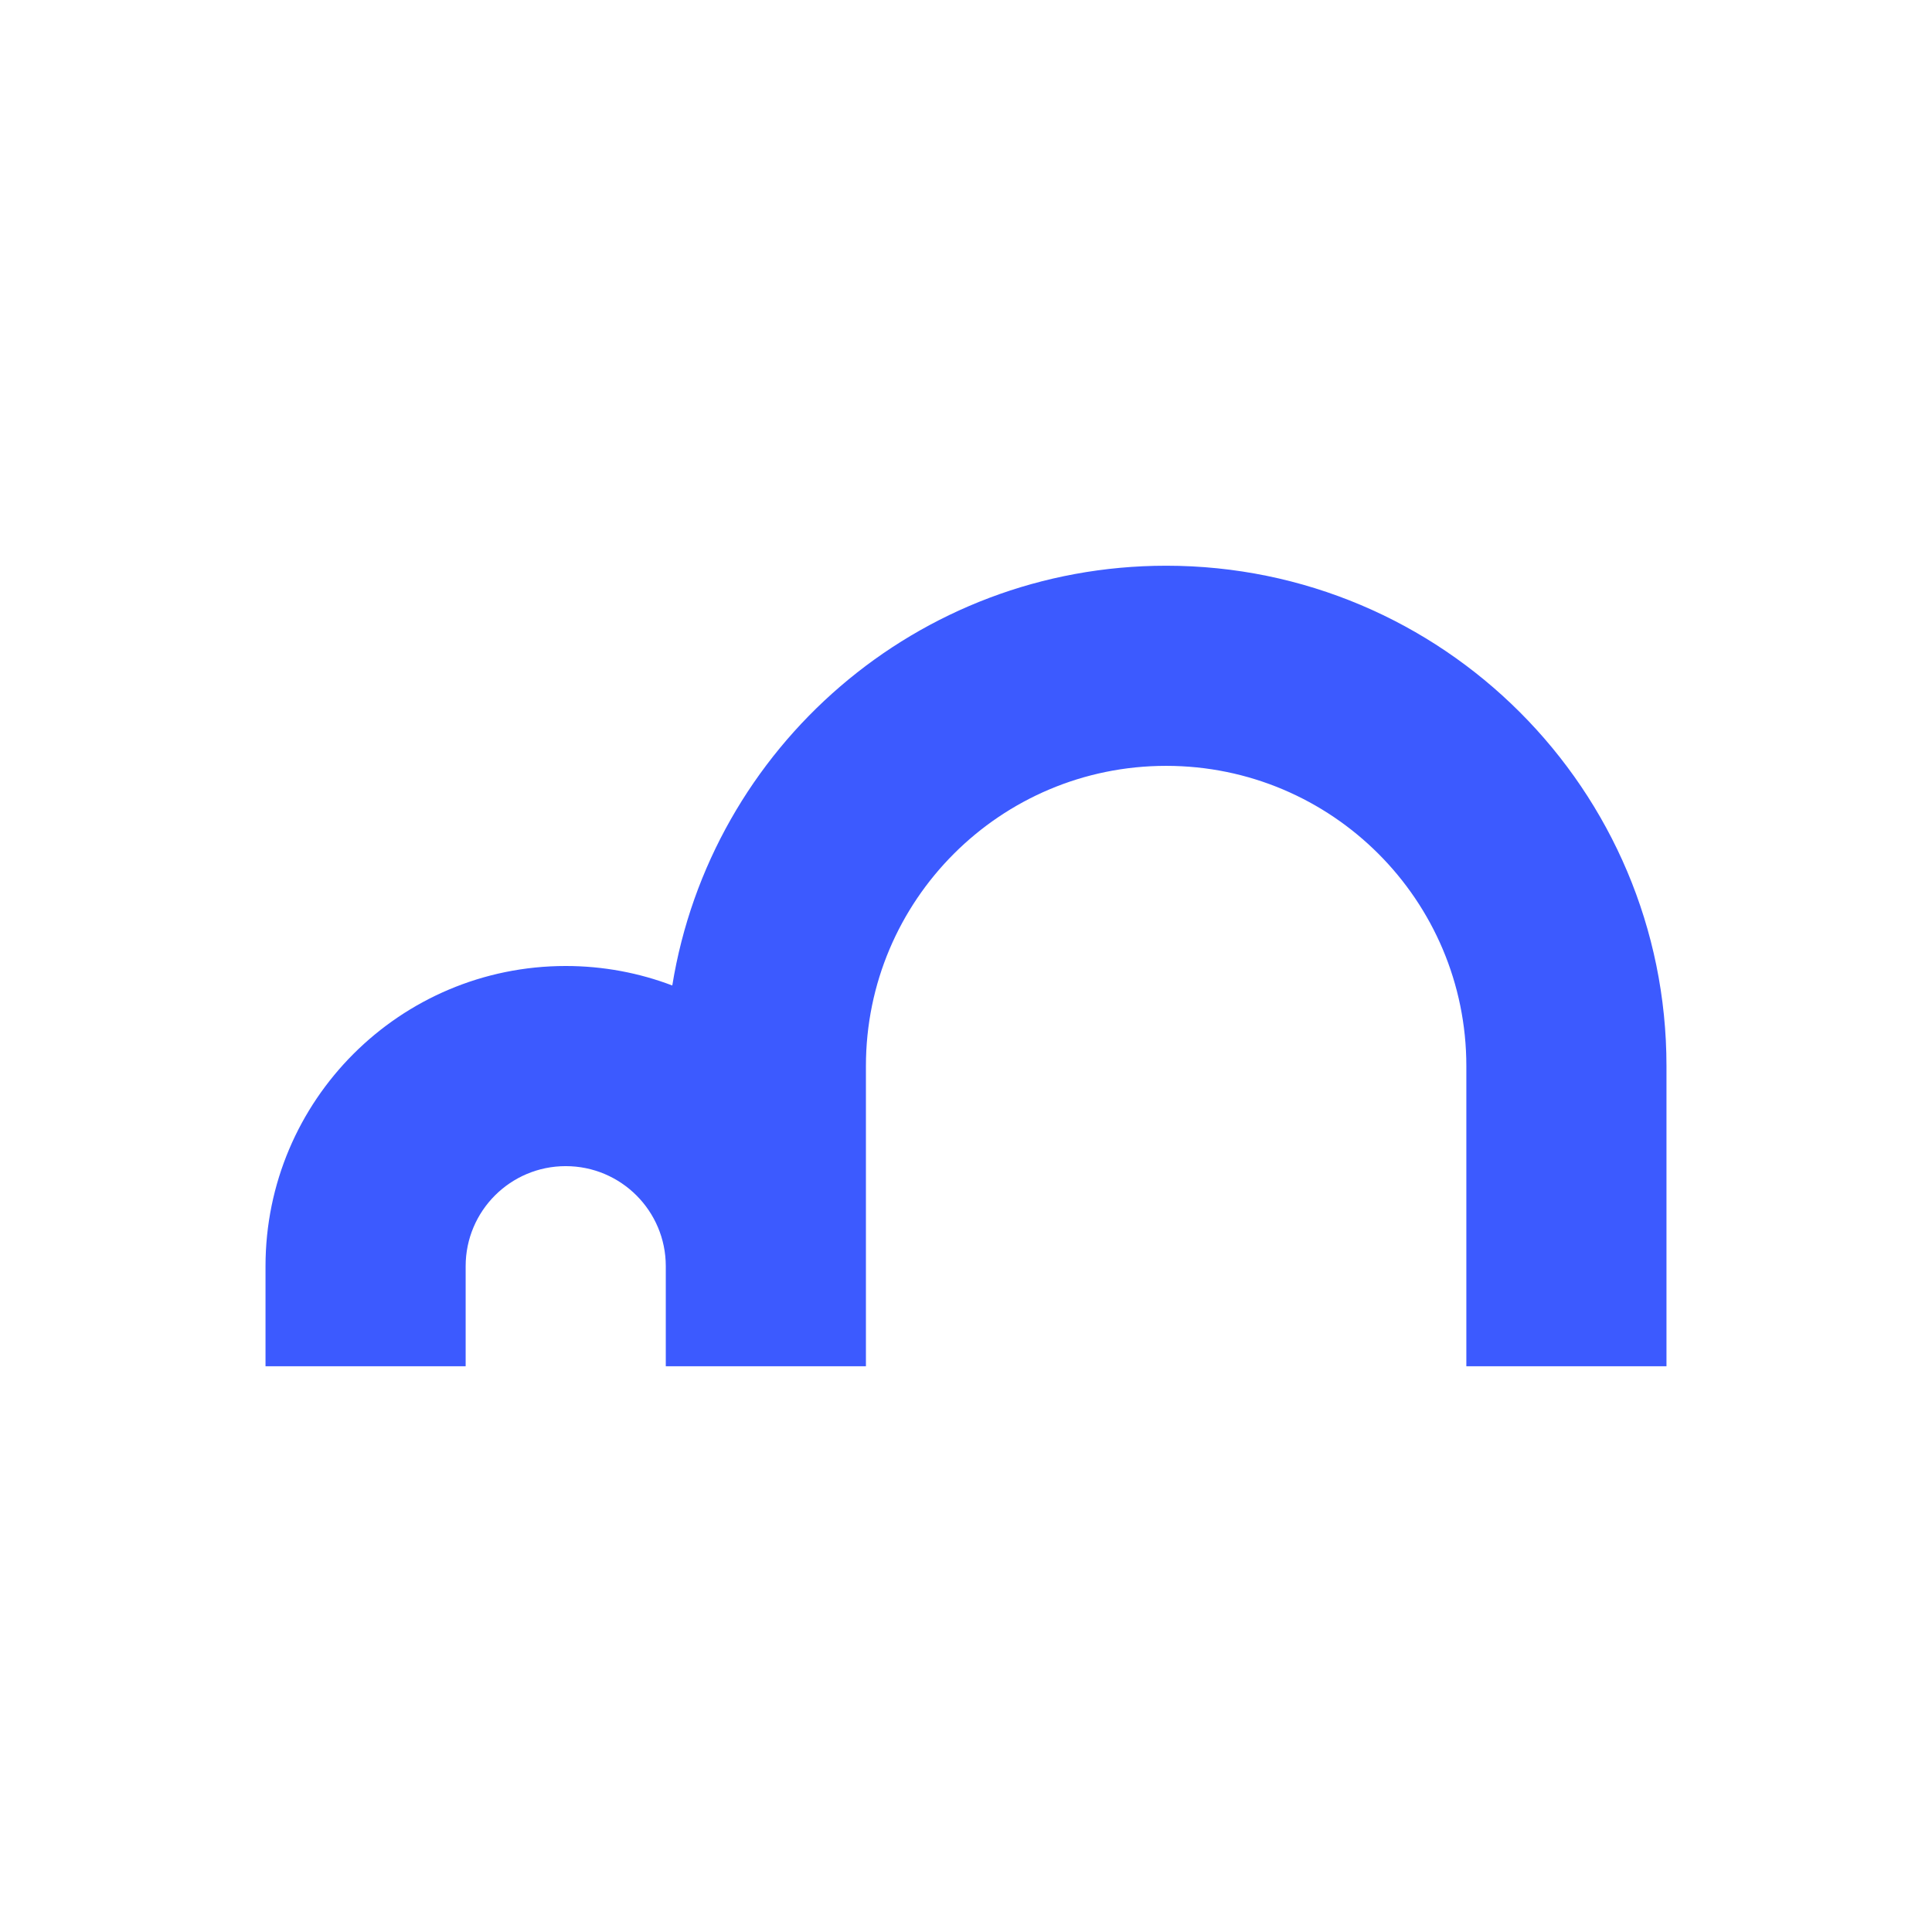 <?xml version="1.0" encoding="UTF-8"?><svg id="Logo" xmlns="http://www.w3.org/2000/svg" viewBox="0 0 724 724"><path d="M437,212c-93.272,0-170.624,68.109-185.067,157.302-12.411-4.714-25.869-7.302-39.933-7.302-62.132,0-112.5,50.368-112.5,112.5v37.5h75v-37.5c0-20.711,16.789-37.5,37.5-37.5s37.5,16.789,37.5,37.5v37.5h75v-112.5c0-62.132,50.368-112.5,112.5-112.5s112.5,50.368,112.5,112.5v112.5h75v-112.5c0-103.553-83.947-187.5-187.5-187.5Z" style="fill:#3c5aff; stroke-width:0px;"/></svg>